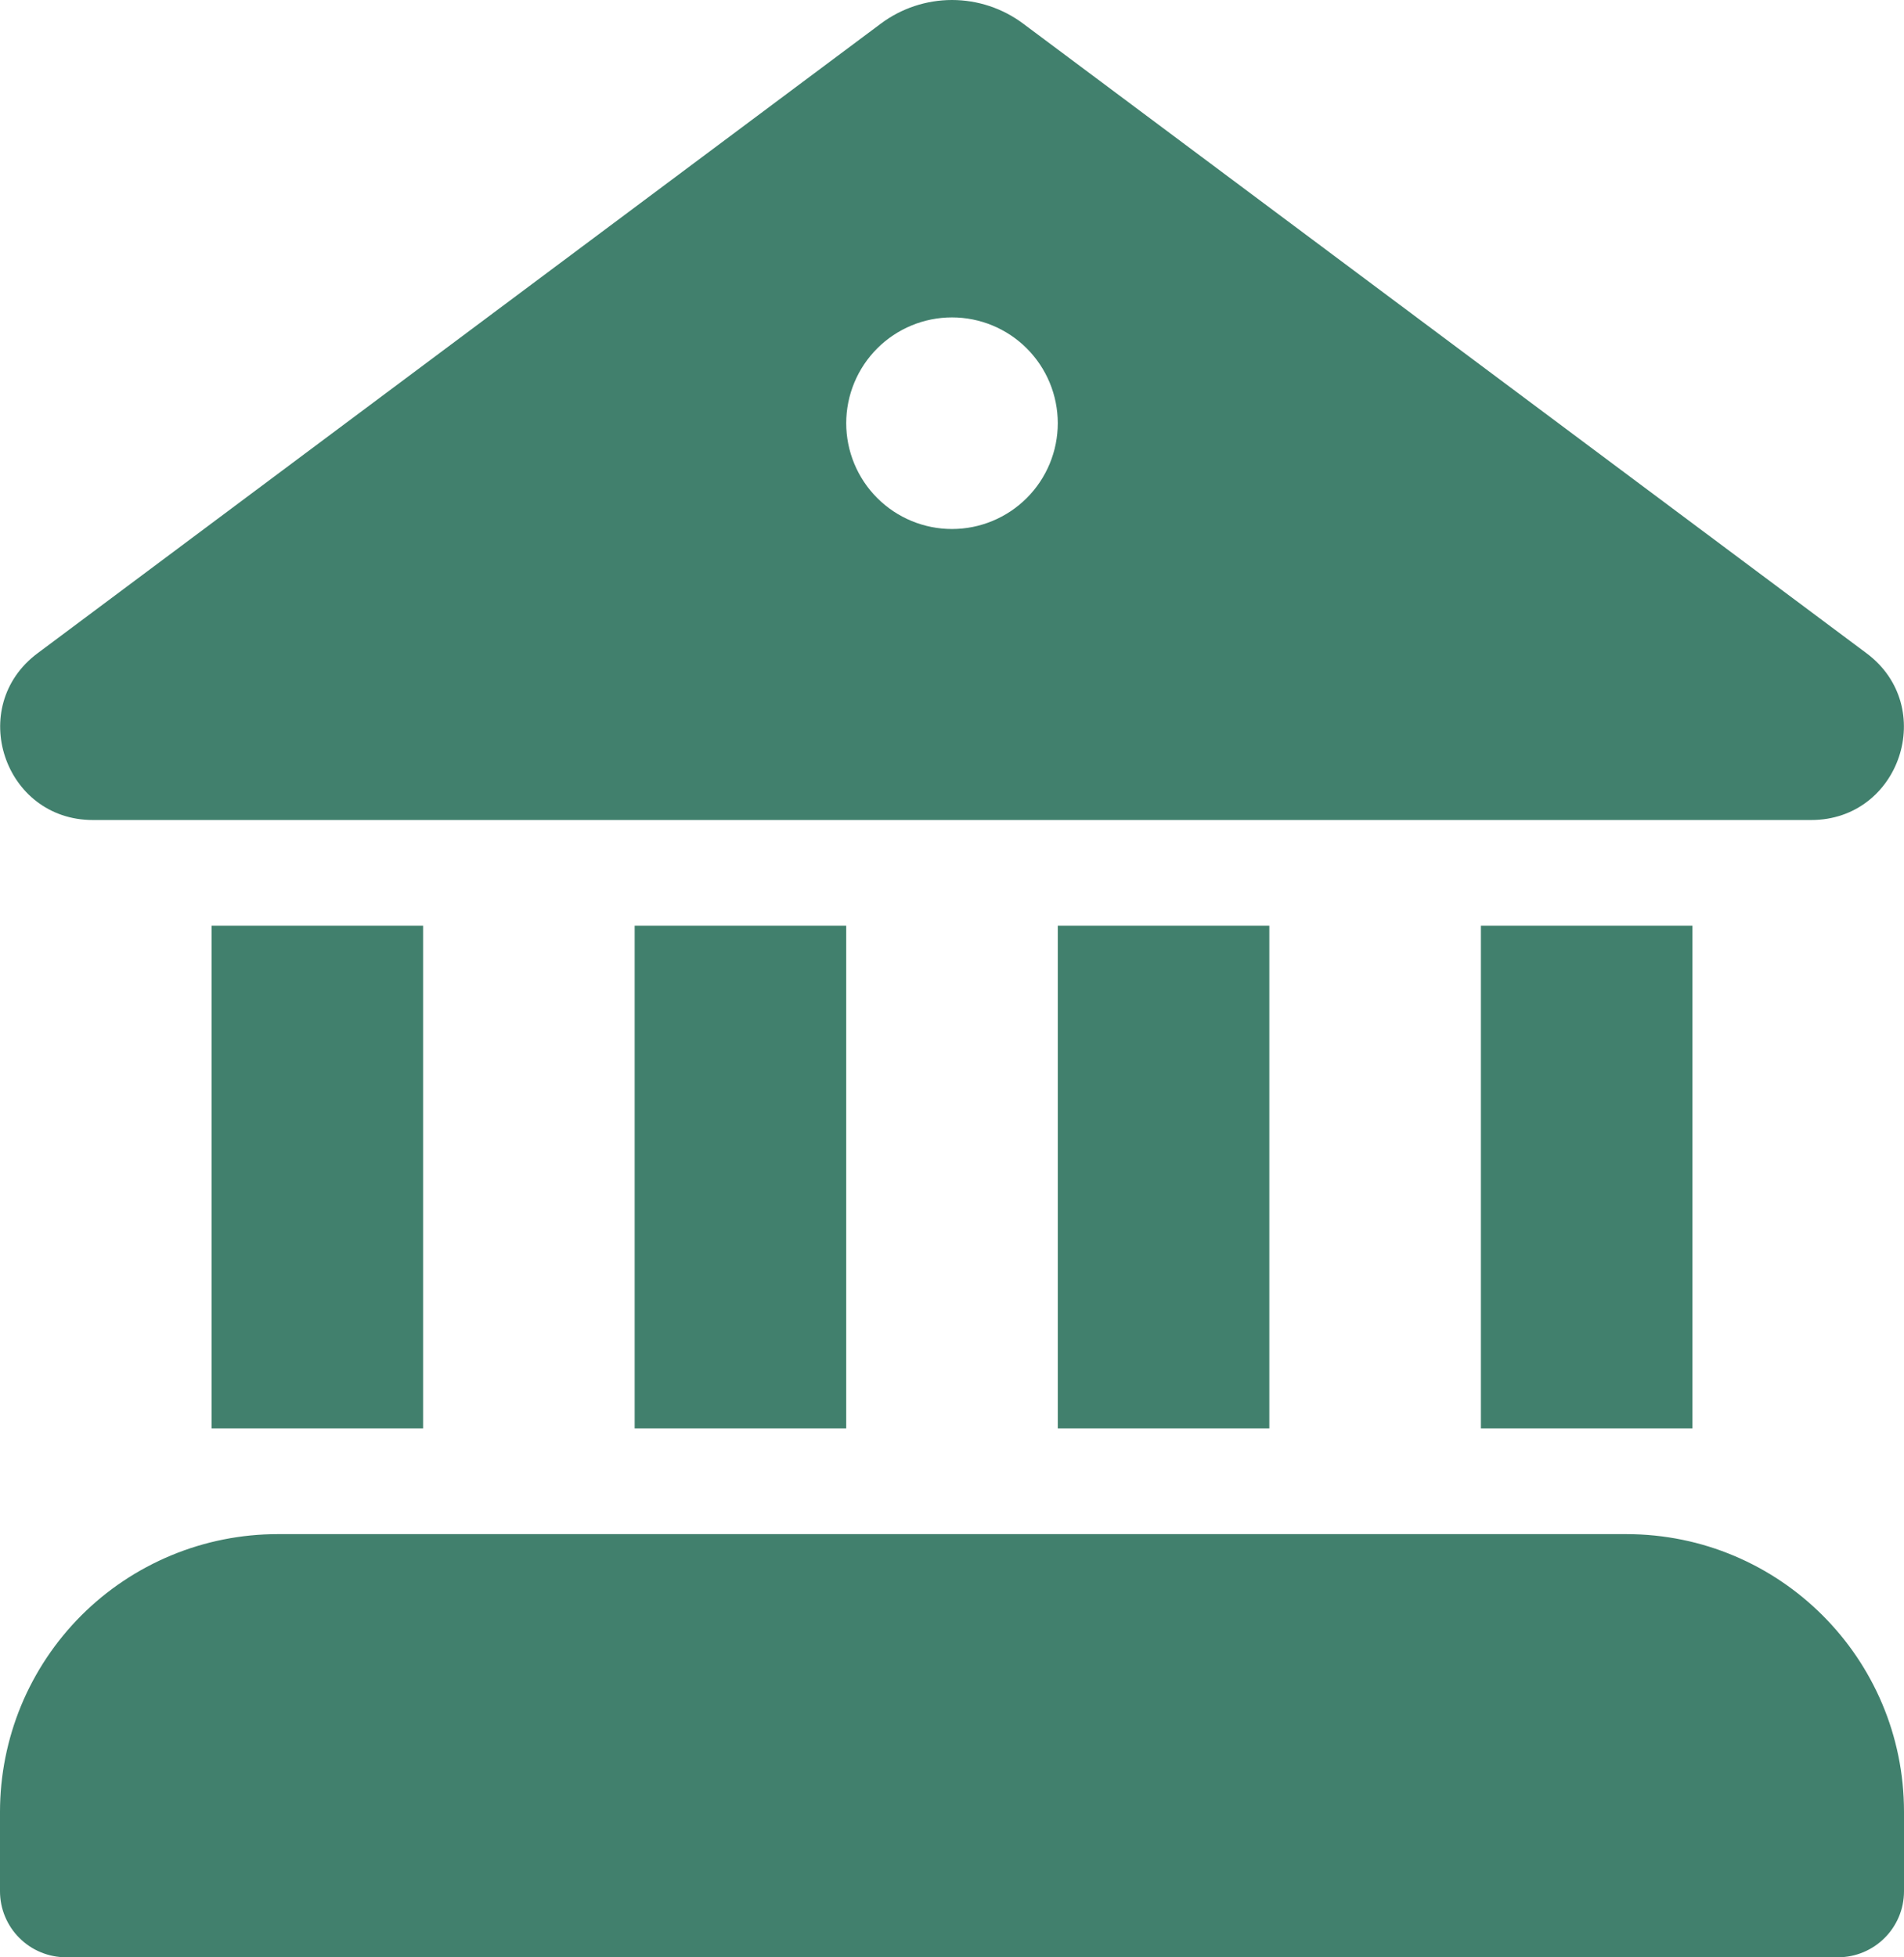 <svg width="36" height="37" viewBox="0 0 36 37" fill="none" xmlns="http://www.w3.org/2000/svg">
<path d="M19.346 0.447C18.957 0.157 18.485 0 18 0C17.515 0 17.043 0.157 16.654 0.447L0.71 12.349C-0.64 13.356 0.073 15.501 1.756 15.501H34.245C35.929 15.501 36.641 13.356 35.292 12.349L19.346 0.447ZM18 10C17.47 10 16.961 9.789 16.586 9.414C16.211 9.039 16 8.53 16 8C16 7.47 16.211 6.961 16.586 6.586C16.961 6.211 17.47 6 18 6C18.53 6 19.039 6.211 19.414 6.586C19.789 6.961 20 7.47 20 8C20 8.53 19.789 9.039 19.414 9.414C19.039 9.789 18.53 10 18 10ZM9.52469e-08 34.251C-0 33.562 0.136 32.879 0.399 32.242C0.663 31.605 1.05 31.026 1.537 30.538C2.025 30.05 2.604 29.664 3.241 29.4C3.878 29.136 4.56 29 5.25 29H30.75C33.65 29 36 31.35 36 34.25V35.75C36 36.44 35.44 36.999 34.75 36.999H1.25C1.086 36.999 0.923 36.967 0.772 36.904C0.62 36.842 0.482 36.749 0.366 36.633C0.25 36.517 0.158 36.38 0.095 36.228C0.032 36.077 4.26491e-08 35.914 9.52469e-08 35.75V34.251ZM8 27H4V17.5H8V27ZM12 17.5V27H16V17.5H12ZM20 17.5V27H24V17.5H20ZM28 17.5V27H32V17.5H28Z" fill="#41806D"/>
</svg>

